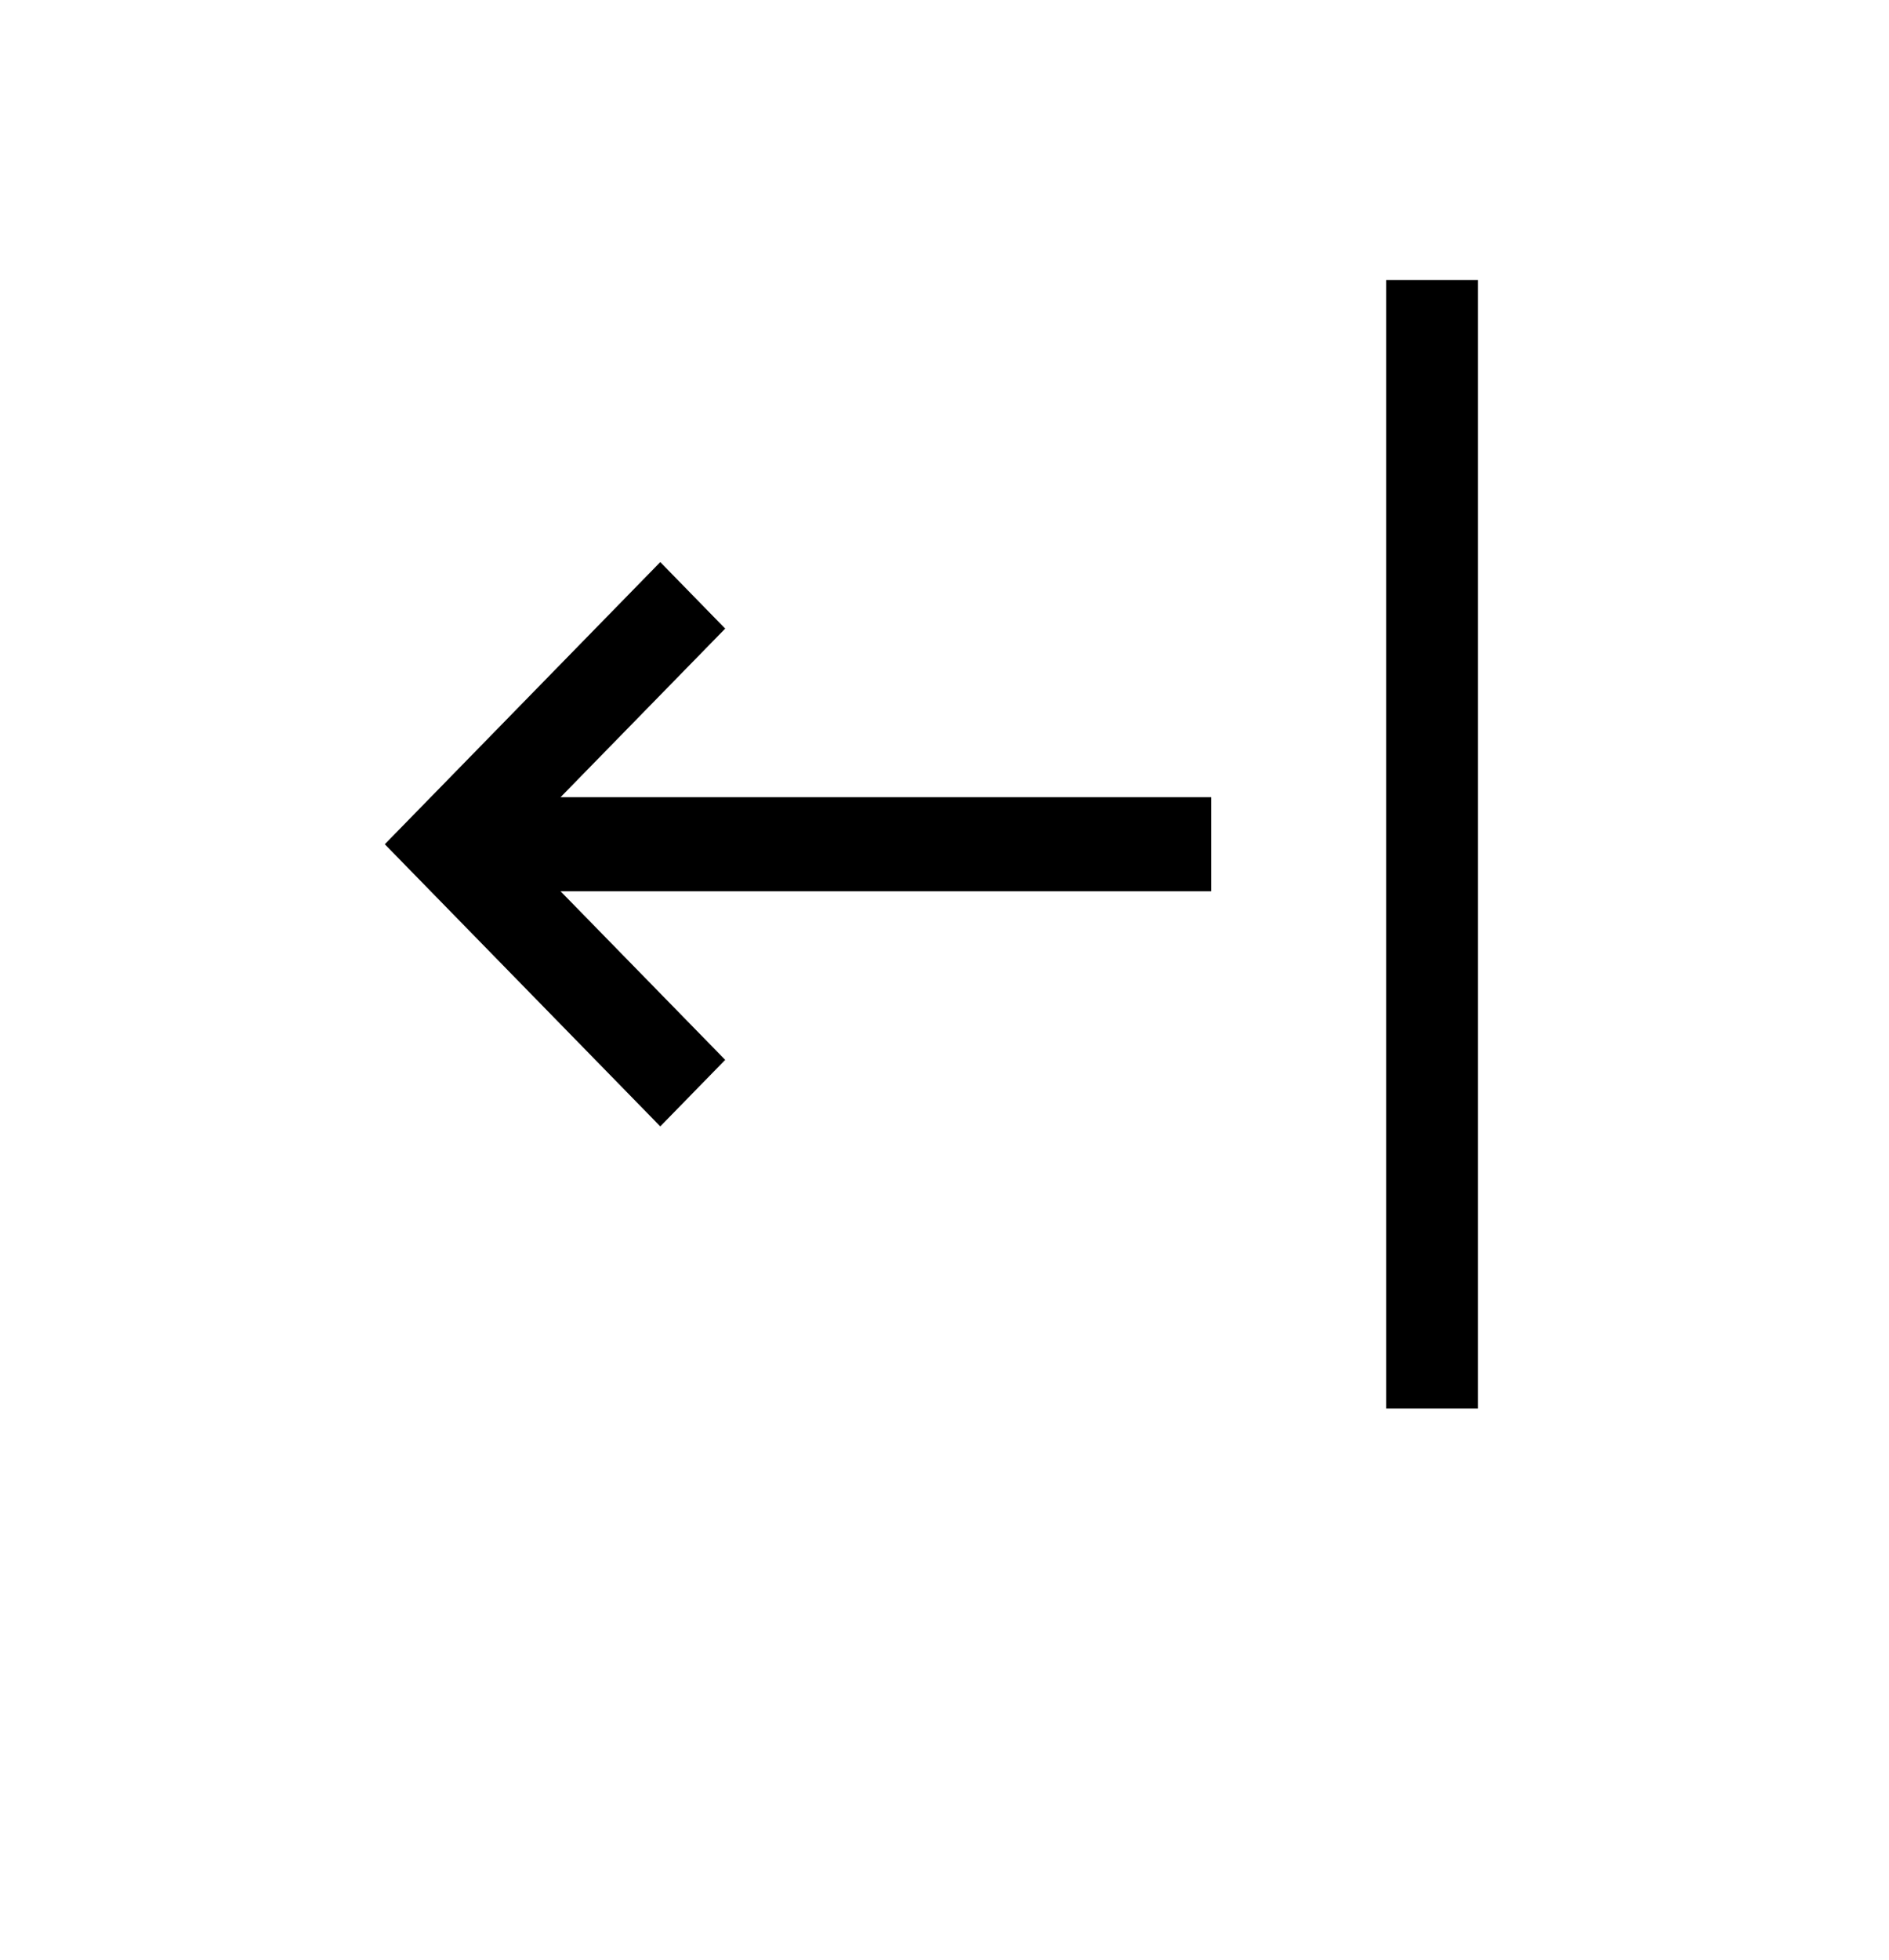 <svg width="54" height="56" viewBox="0 0 54 56" fill="none" xmlns="http://www.w3.org/2000/svg">
<g filter="url(#filter0_d_9_112)">
<rect x="4" width="46" height="48" rx="23" fill="white"/>
</g>
<path d="M39.625 8H42.25V40.25H39.625V8Z" fill="black"/>
<path d="M20.731 30.287L16.024 25.469H34.625V22.781H16.024L20.731 17.963L18.875 16.062L11 24.125L18.875 32.188L20.731 30.287Z" fill="black"/>
<defs>
<filter id="filter0_d_9_112" x="0" y="0" width="54" height="56" filterUnits="userSpaceOnUse" color-interpolation-filters="sRGB">
<feFlood flood-opacity="0" result="BackgroundImageFix"/>
<feColorMatrix in="SourceAlpha" type="matrix" values="0 0 0 0 0 0 0 0 0 0 0 0 0 0 0 0 0 0 127 0" result="hardAlpha"/>
<feOffset dy="4"/>
<feGaussianBlur stdDeviation="2"/>
<feComposite in2="hardAlpha" operator="out"/>
<feColorMatrix type="matrix" values="0 0 0 0 0 0 0 0 0 0 0 0 0 0 0 0 0 0 0.25 0"/>
<feBlend mode="normal" in2="BackgroundImageFix" result="effect1_dropShadow_9_112"/>
<feBlend mode="normal" in="SourceGraphic" in2="effect1_dropShadow_9_112" result="shape"/>
</filter>
</defs>
</svg>
